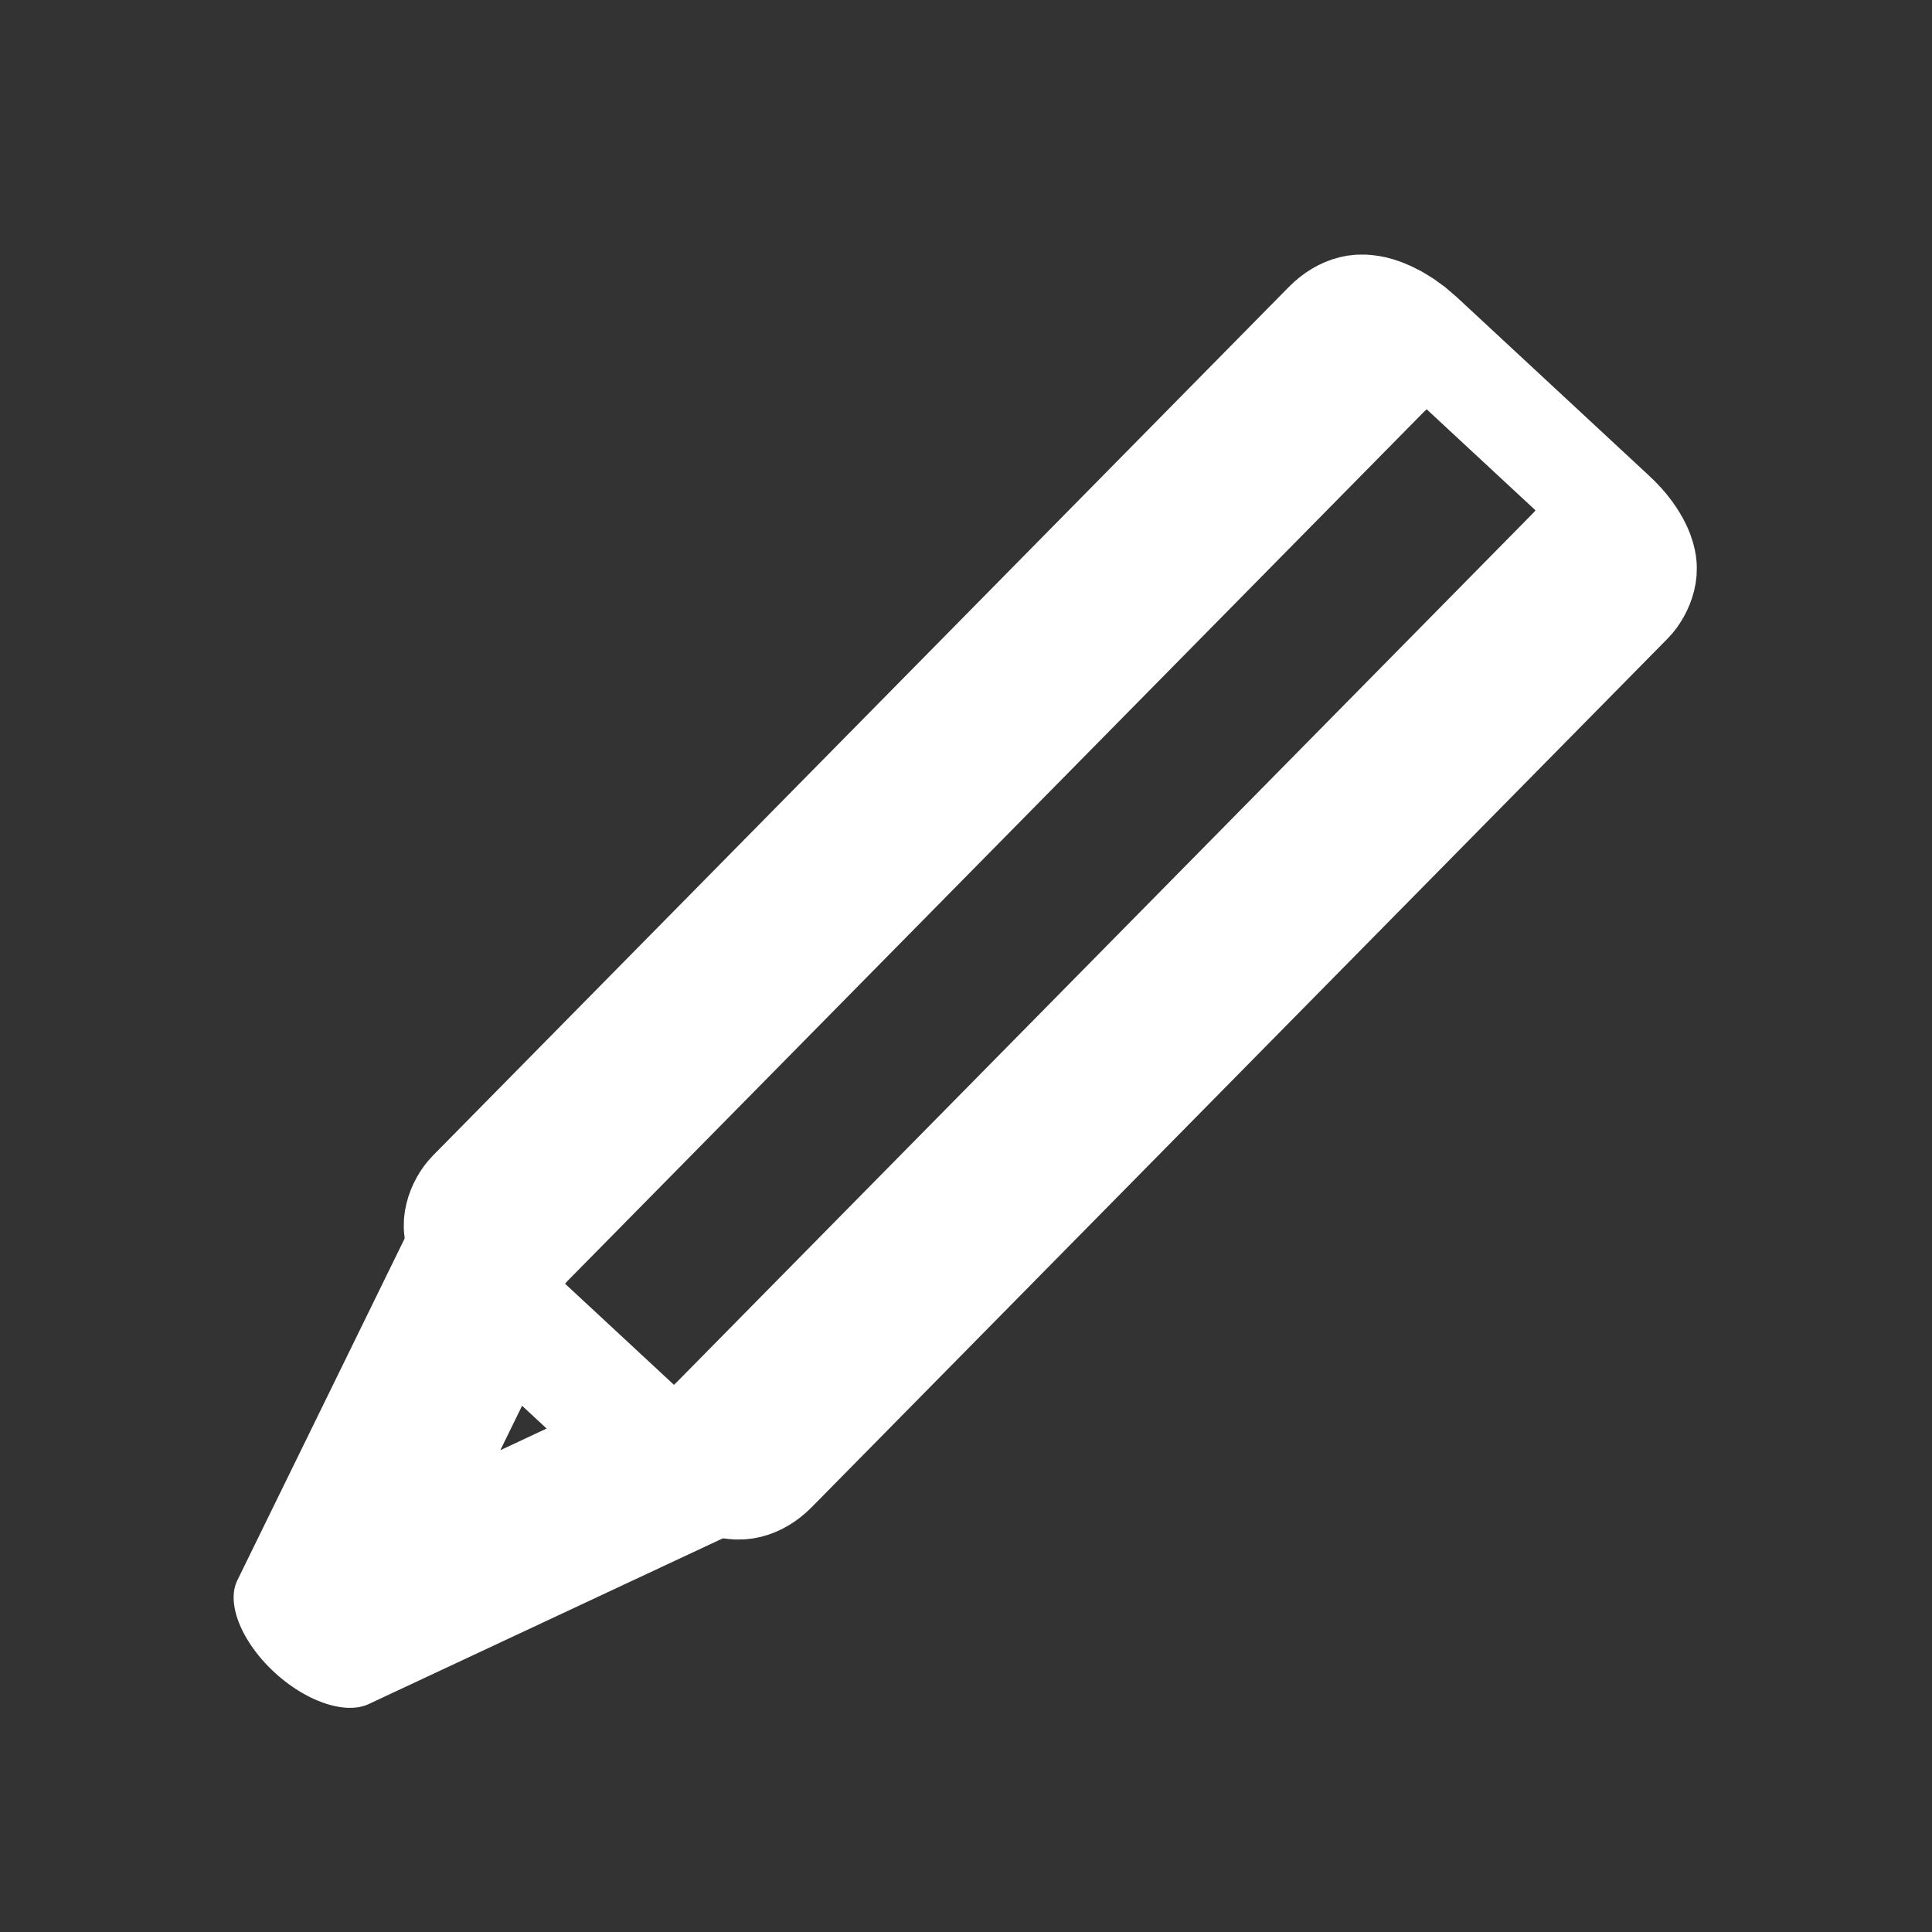 <?xml version="1.0" encoding="UTF-8" standalone="no"?>
<!-- Created with Inkscape (http://www.inkscape.org/) -->

<svg
   xmlns:dc="http://purl.org/dc/elements/1.1/"
   xmlns:cc="http://creativecommons.org/ns#"
   xmlns:rdf="http://www.w3.org/1999/02/22-rdf-syntax-ns#"
   xmlns:svg="http://www.w3.org/2000/svg"
   xmlns="http://www.w3.org/2000/svg"
   xmlns:sodipodi="http://sodipodi.sourceforge.net/DTD/sodipodi-0.dtd"
   xmlns:inkscape="http://www.inkscape.org/namespaces/inkscape"
   width="24"
   height="24"
   id="svg2"
   version="1.1"
   inkscape:version="0.48.4 r9939"
   sodipodi:docname="ic_action_edit.svg"
   inkscape:export-filename="/home/christian/coding/Android/DoItLater/app/src/main/res/drawable-xxhdpi/ic_action_edit.png"
   inkscape:export-xdpi="360"
   inkscape:export-ydpi="360">
  <rect width="100%" height="100%" fill="#333333" stroke="none"/>
  <defs
     id="defs4" />
  <sodipodi:namedview
     id="base"
     pagecolor="#ffffff"
     bordercolor="#666666"
     borderopacity="1.0"
     inkscape:pageopacity="0.0"
     inkscape:pageshadow="2"
     inkscape:zoom="15.839192"
     inkscape:cx="8.4079306"
     inkscape:cy="13.552567"
     inkscape:document-units="px"
     inkscape:current-layer="layer1"
     showgrid="true"
     fit-margin-top="40"
     fit-margin-left="80"
     fit-margin-right="80"
     fit-margin-bottom="40"
     inkscape:window-width="1222"
     inkscape:window-height="749"
     inkscape:window-x="193"
     inkscape:window-y="113"
     inkscape:window-maximized="0">
    <inkscape:grid
       type="xygrid"
       id="grid3122"
       empspacing="5"
       visible="true"
       enabled="true"
       snapvisiblegridlinesonly="true" />
  </sodipodi:namedview>
  <g
     inkscape:label="Layer 1"
     inkscape:groupmode="layer"
     id="layer1"
     transform="translate(277.08,-638.292)">
    <g
       id="g3940"
       style="fill:#ffffff;fill-opacity:0;stroke:#ffffff;stroke-width:16.964;stroke-miterlimit:4;stroke-opacity:1;stroke-dasharray:none"
       transform="matrix(0.054,0.106,-0.098,-0.005,-255.342,623.641)">
      <rect
         transform="matrix(-0.839,0.545,-0.545,-0.839,0,0)"
         ry="9.128"
         rx="3.183"
         y="-439.937"
         x="-103.832"
         height="219.714"
         width="30.696"
         id="rect3914"
         style="fill:#ffffff;fill-opacity:0;fill-rule:nonzero;stroke:#ffffff;stroke-width:16.964;stroke-linecap:round;stroke-linejoin:round;stroke-miterlimit:4;stroke-opacity:1;stroke-dasharray:none" />
      <path
         inkscape:connector-curvature="0"
         id="path3916"
         d="m 325.311,316.7 -19.9,12.923 42.102,44.38 z"
         style="fill:#ffffff;fill-opacity:0;stroke:#ffffff;stroke-width:16.964;stroke-linecap:round;stroke-linejoin:round;stroke-miterlimit:4;stroke-opacity:1;stroke-dasharray:none" />
    </g>
  </g>
</svg>
